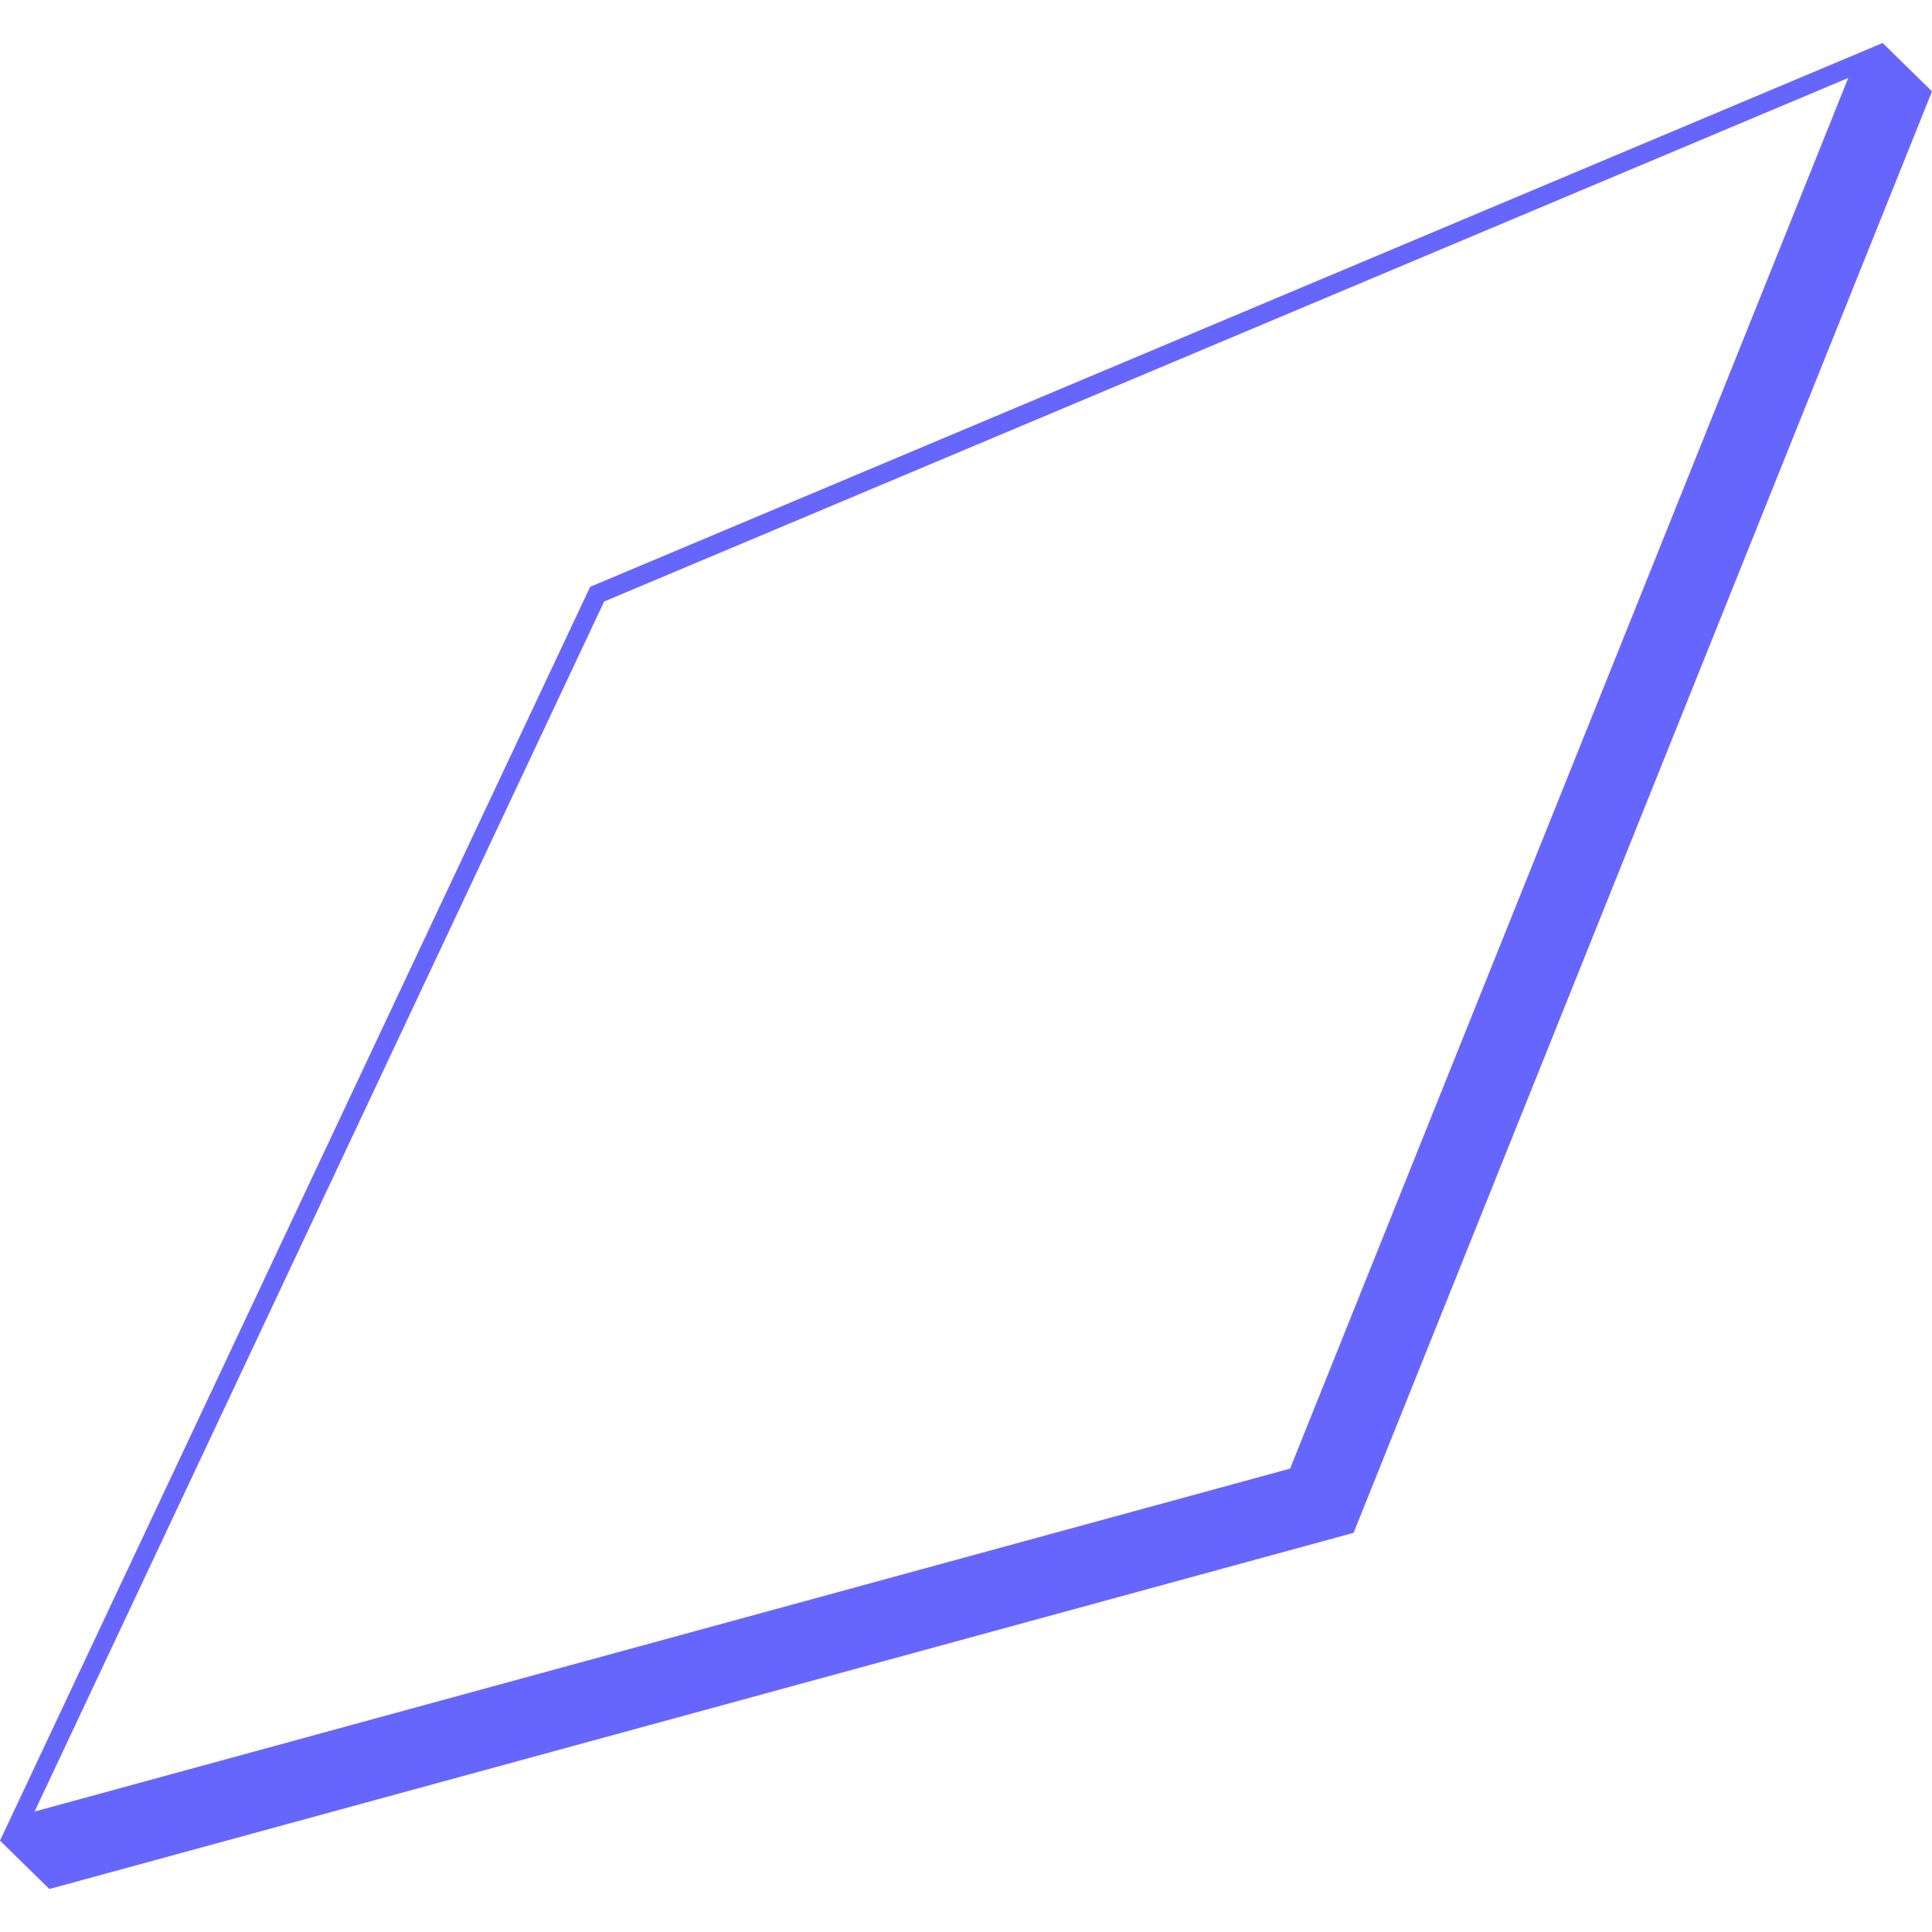 <?xml version="1.0" encoding="utf-8"?>
<!-- Generator: Adobe Illustrator 25.2.0, SVG Export Plug-In . SVG Version: 6.00 Build 0)  -->
<svg version="1.1" id="Capa_1" xmlns="http://www.w3.org/2000/svg" xmlns:xlink="http://www.w3.org/1999/xlink" x="0px" y="0px"
	 viewBox="0 0 2000 2000" style="enable-background:new 0 0 2000 2000;" xml:space="preserve">
<style type="text/css">
	.st0{fill:#6666FF;}
</style>
<path class="st0" d="M1948.9,44.5l-1338,563L0,1905.4l51.1,50.1l1350.1-368.7L2000,94.6L1948.9,44.5z M625.4,622.7l1287.9-542
	l-577.8,1439.6L35.8,1875.3L625.4,622.7z"/>
</svg>
